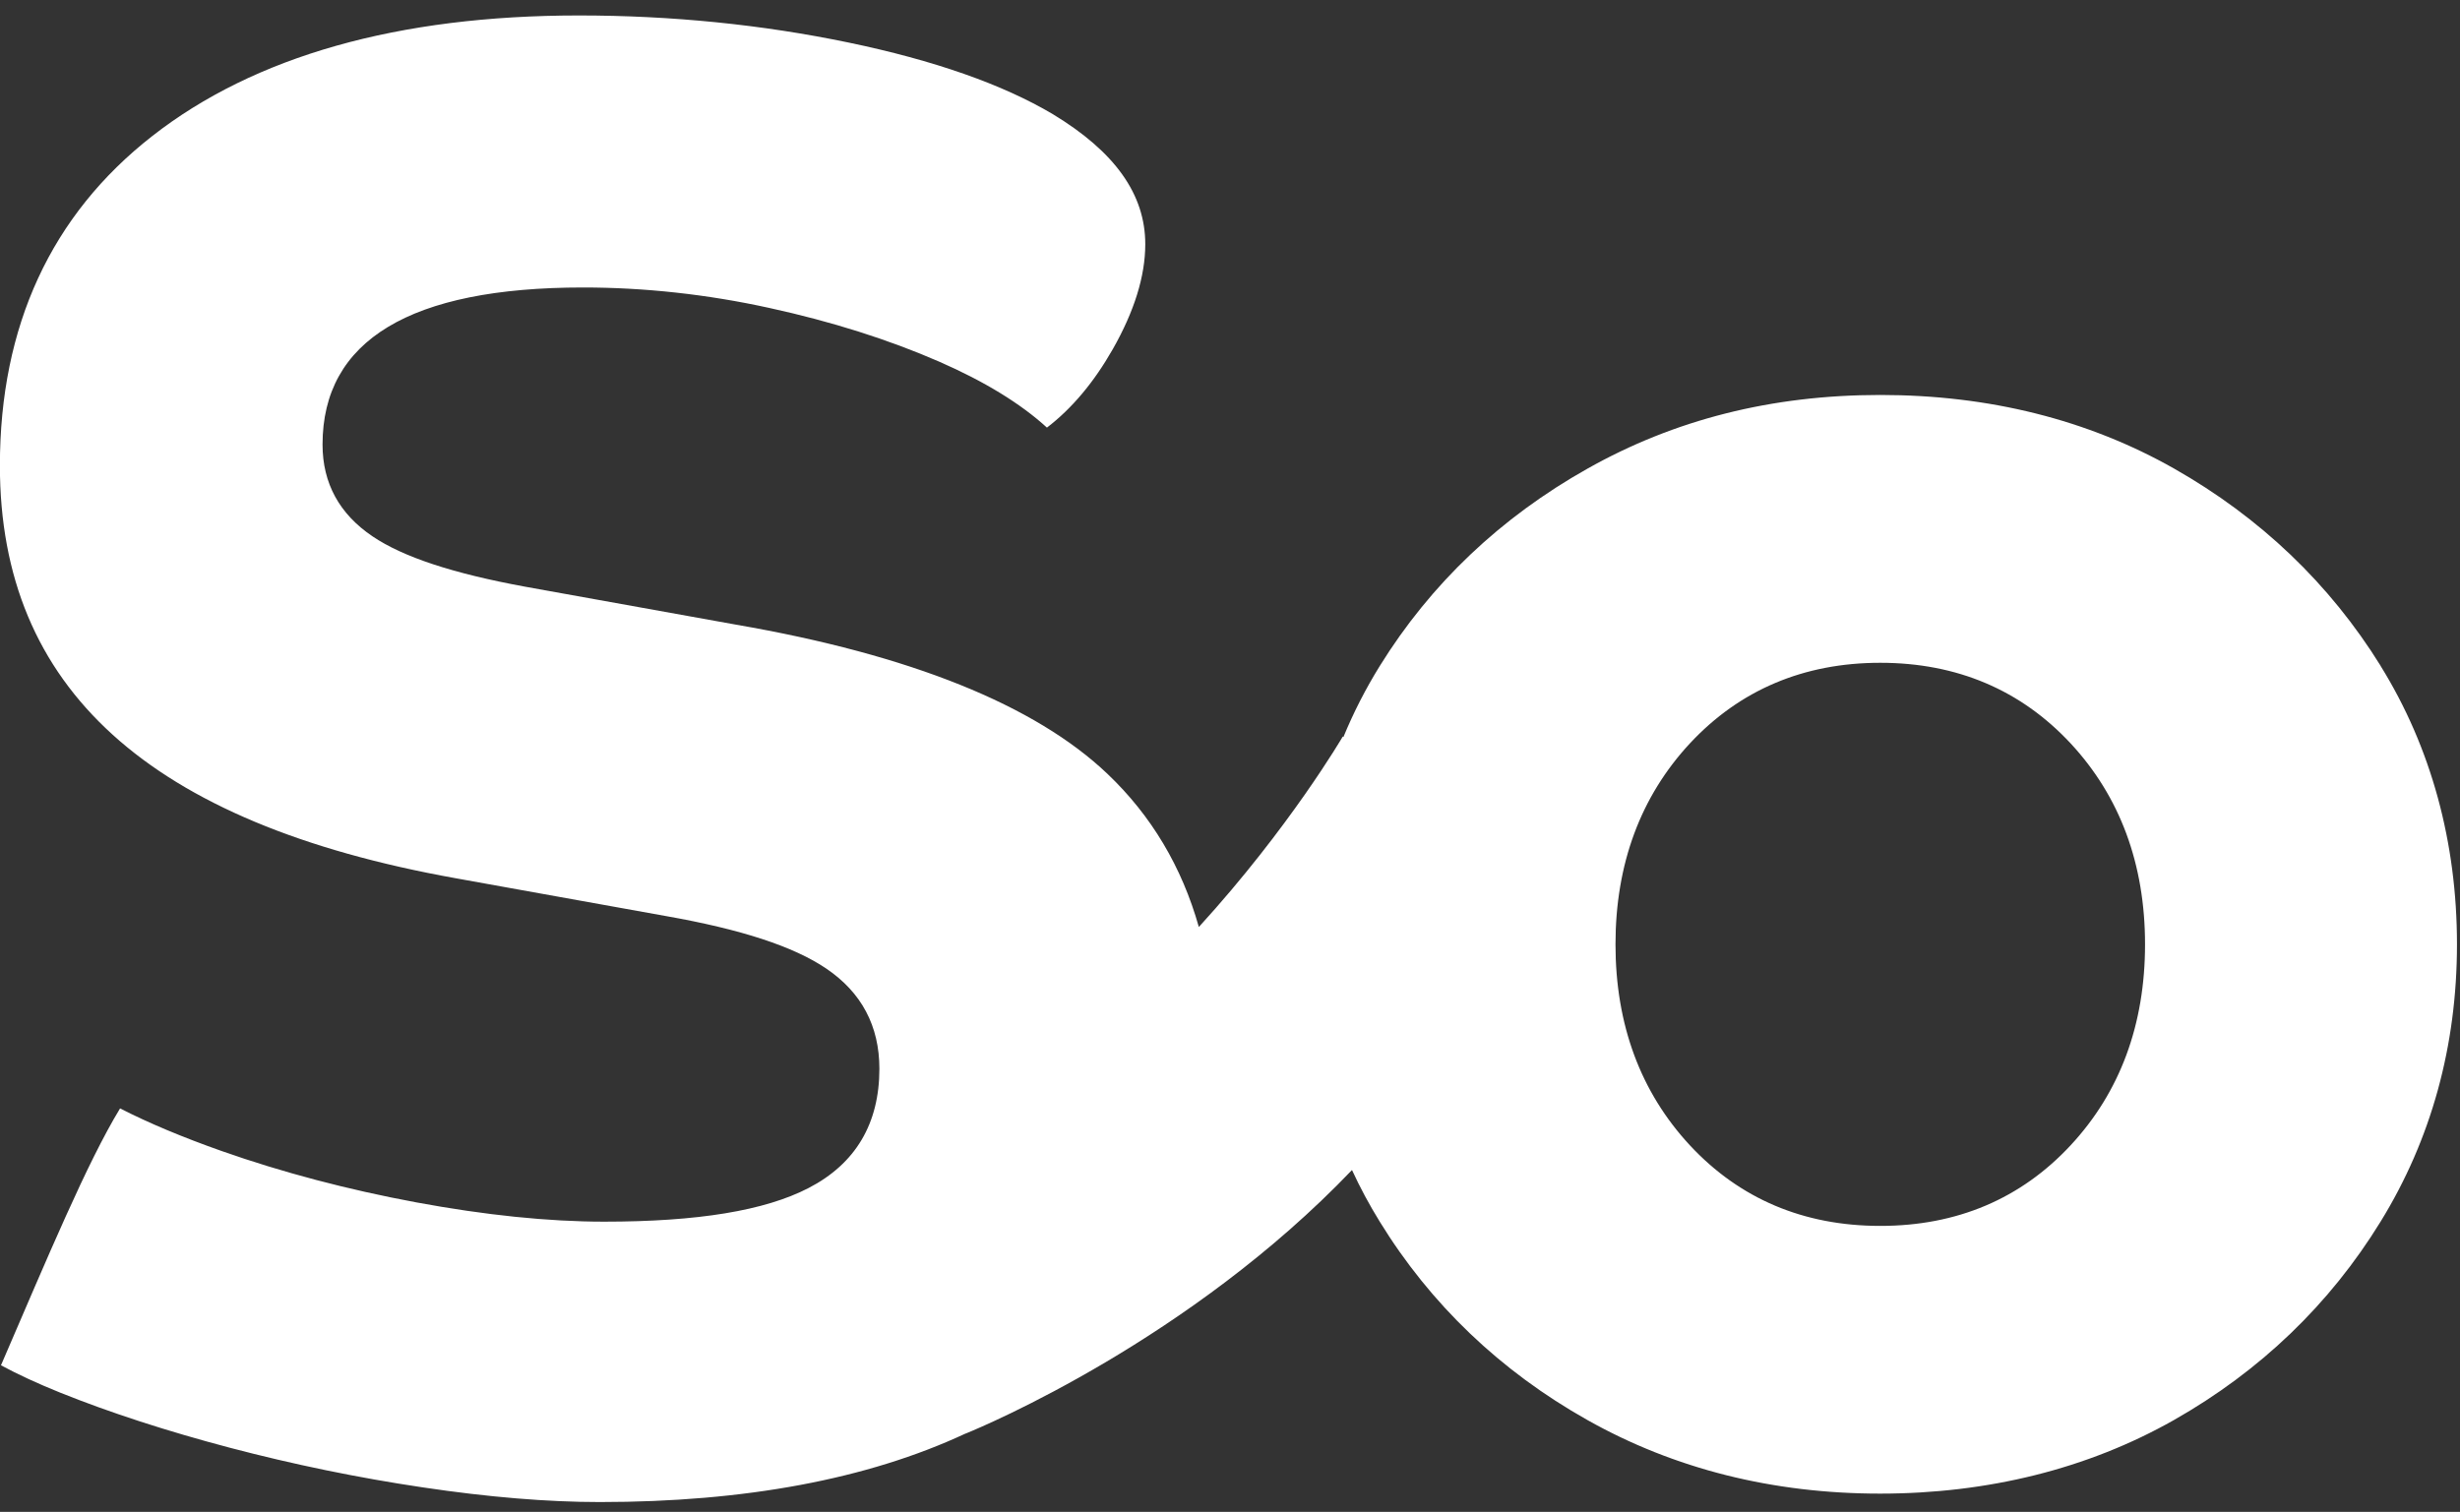 <svg width="122" height="75" viewBox="0 0 122 75" fill="none" xmlns="http://www.w3.org/2000/svg">
<rect x="0" y="0" width="122" height="75" fill="#333333" stroke="none"/>
<path id="Vector" d="M118.068 33.037C115.541 28.962 112.097 25.672 107.822 23.245C103.547 20.821 98.647 19.593 93.249 19.593C87.851 19.593 83.034 20.821 78.728 23.248C74.418 25.672 70.954 28.962 68.43 33.034C67.728 34.166 67.127 35.342 66.624 36.562C66.601 36.545 66.593 36.537 66.593 36.537C66.593 36.537 63.976 41.031 59.455 45.986C58.614 43.003 57.1 40.461 54.925 38.391C51.34 34.977 45.147 32.481 36.501 30.987L26.037 29.103C22.465 28.447 19.994 27.633 18.48 26.61C16.831 25.5 15.996 23.97 15.996 22.053C15.996 16.884 20.345 14.261 28.917 14.261C31.963 14.261 35.07 14.599 38.158 15.277C41.235 15.949 44.071 16.846 46.586 17.944C48.824 18.923 50.617 20.019 51.921 21.212C53.157 20.268 54.253 18.962 55.185 17.324C56.253 15.448 56.798 13.697 56.798 12.114C56.798 9.638 55.293 7.527 52.211 5.662C49.726 4.187 46.315 2.989 42.076 2.109C37.793 1.218 33.297 0.767 28.709 0.767C19.748 0.767 12.626 2.782 7.551 6.749C2.538 10.667 -0.005 16.17 -0.005 23.099C-0.005 34.141 7.383 40.837 22.589 43.565L33.042 45.446C36.755 46.102 39.348 46.946 40.972 48.044C42.726 49.229 43.612 50.897 43.612 53.017C43.612 55.736 42.433 57.728 40.098 58.935C37.926 60.058 34.608 60.603 29.96 60.603C27.196 60.603 24.061 60.279 20.644 59.646C17.233 59.012 13.987 58.154 10.991 57.098C9.054 56.414 7.369 55.709 5.955 54.984C4.322 57.665 2.38 62.324 0.048 67.728C0.889 68.182 1.871 68.635 2.989 69.086C5.446 70.074 8.285 70.996 11.408 71.82C14.535 72.642 17.753 73.309 20.987 73.787C24.216 74.269 27.163 74.512 29.75 74.512C36.949 74.512 43.02 73.378 47.864 71.123C47.864 71.123 47.886 71.114 47.931 71.098C48.849 70.724 59.026 66.439 67.05 58.041C67.454 58.918 67.913 59.77 68.425 60.6C70.948 64.706 74.412 68.016 78.723 70.442C83.028 72.866 87.912 74.094 93.243 74.094C98.575 74.094 103.542 72.866 107.816 70.442C112.091 68.016 115.539 64.706 118.062 60.6C120.577 56.514 121.85 51.882 121.85 46.841C121.85 41.8 120.577 37.09 118.062 33.034M102.689 56.815C100.224 59.469 97.048 60.813 93.249 60.813C89.45 60.813 86.276 59.469 83.808 56.815C81.36 54.179 80.118 50.828 80.118 46.846C80.118 42.865 81.36 39.514 83.808 36.877C86.274 34.23 89.45 32.879 93.249 32.879C97.048 32.879 100.221 34.227 102.689 36.877C105.138 39.514 106.38 42.865 106.38 46.846C106.38 50.828 105.138 54.181 102.689 56.815Z" fill="white"/>
</svg>
